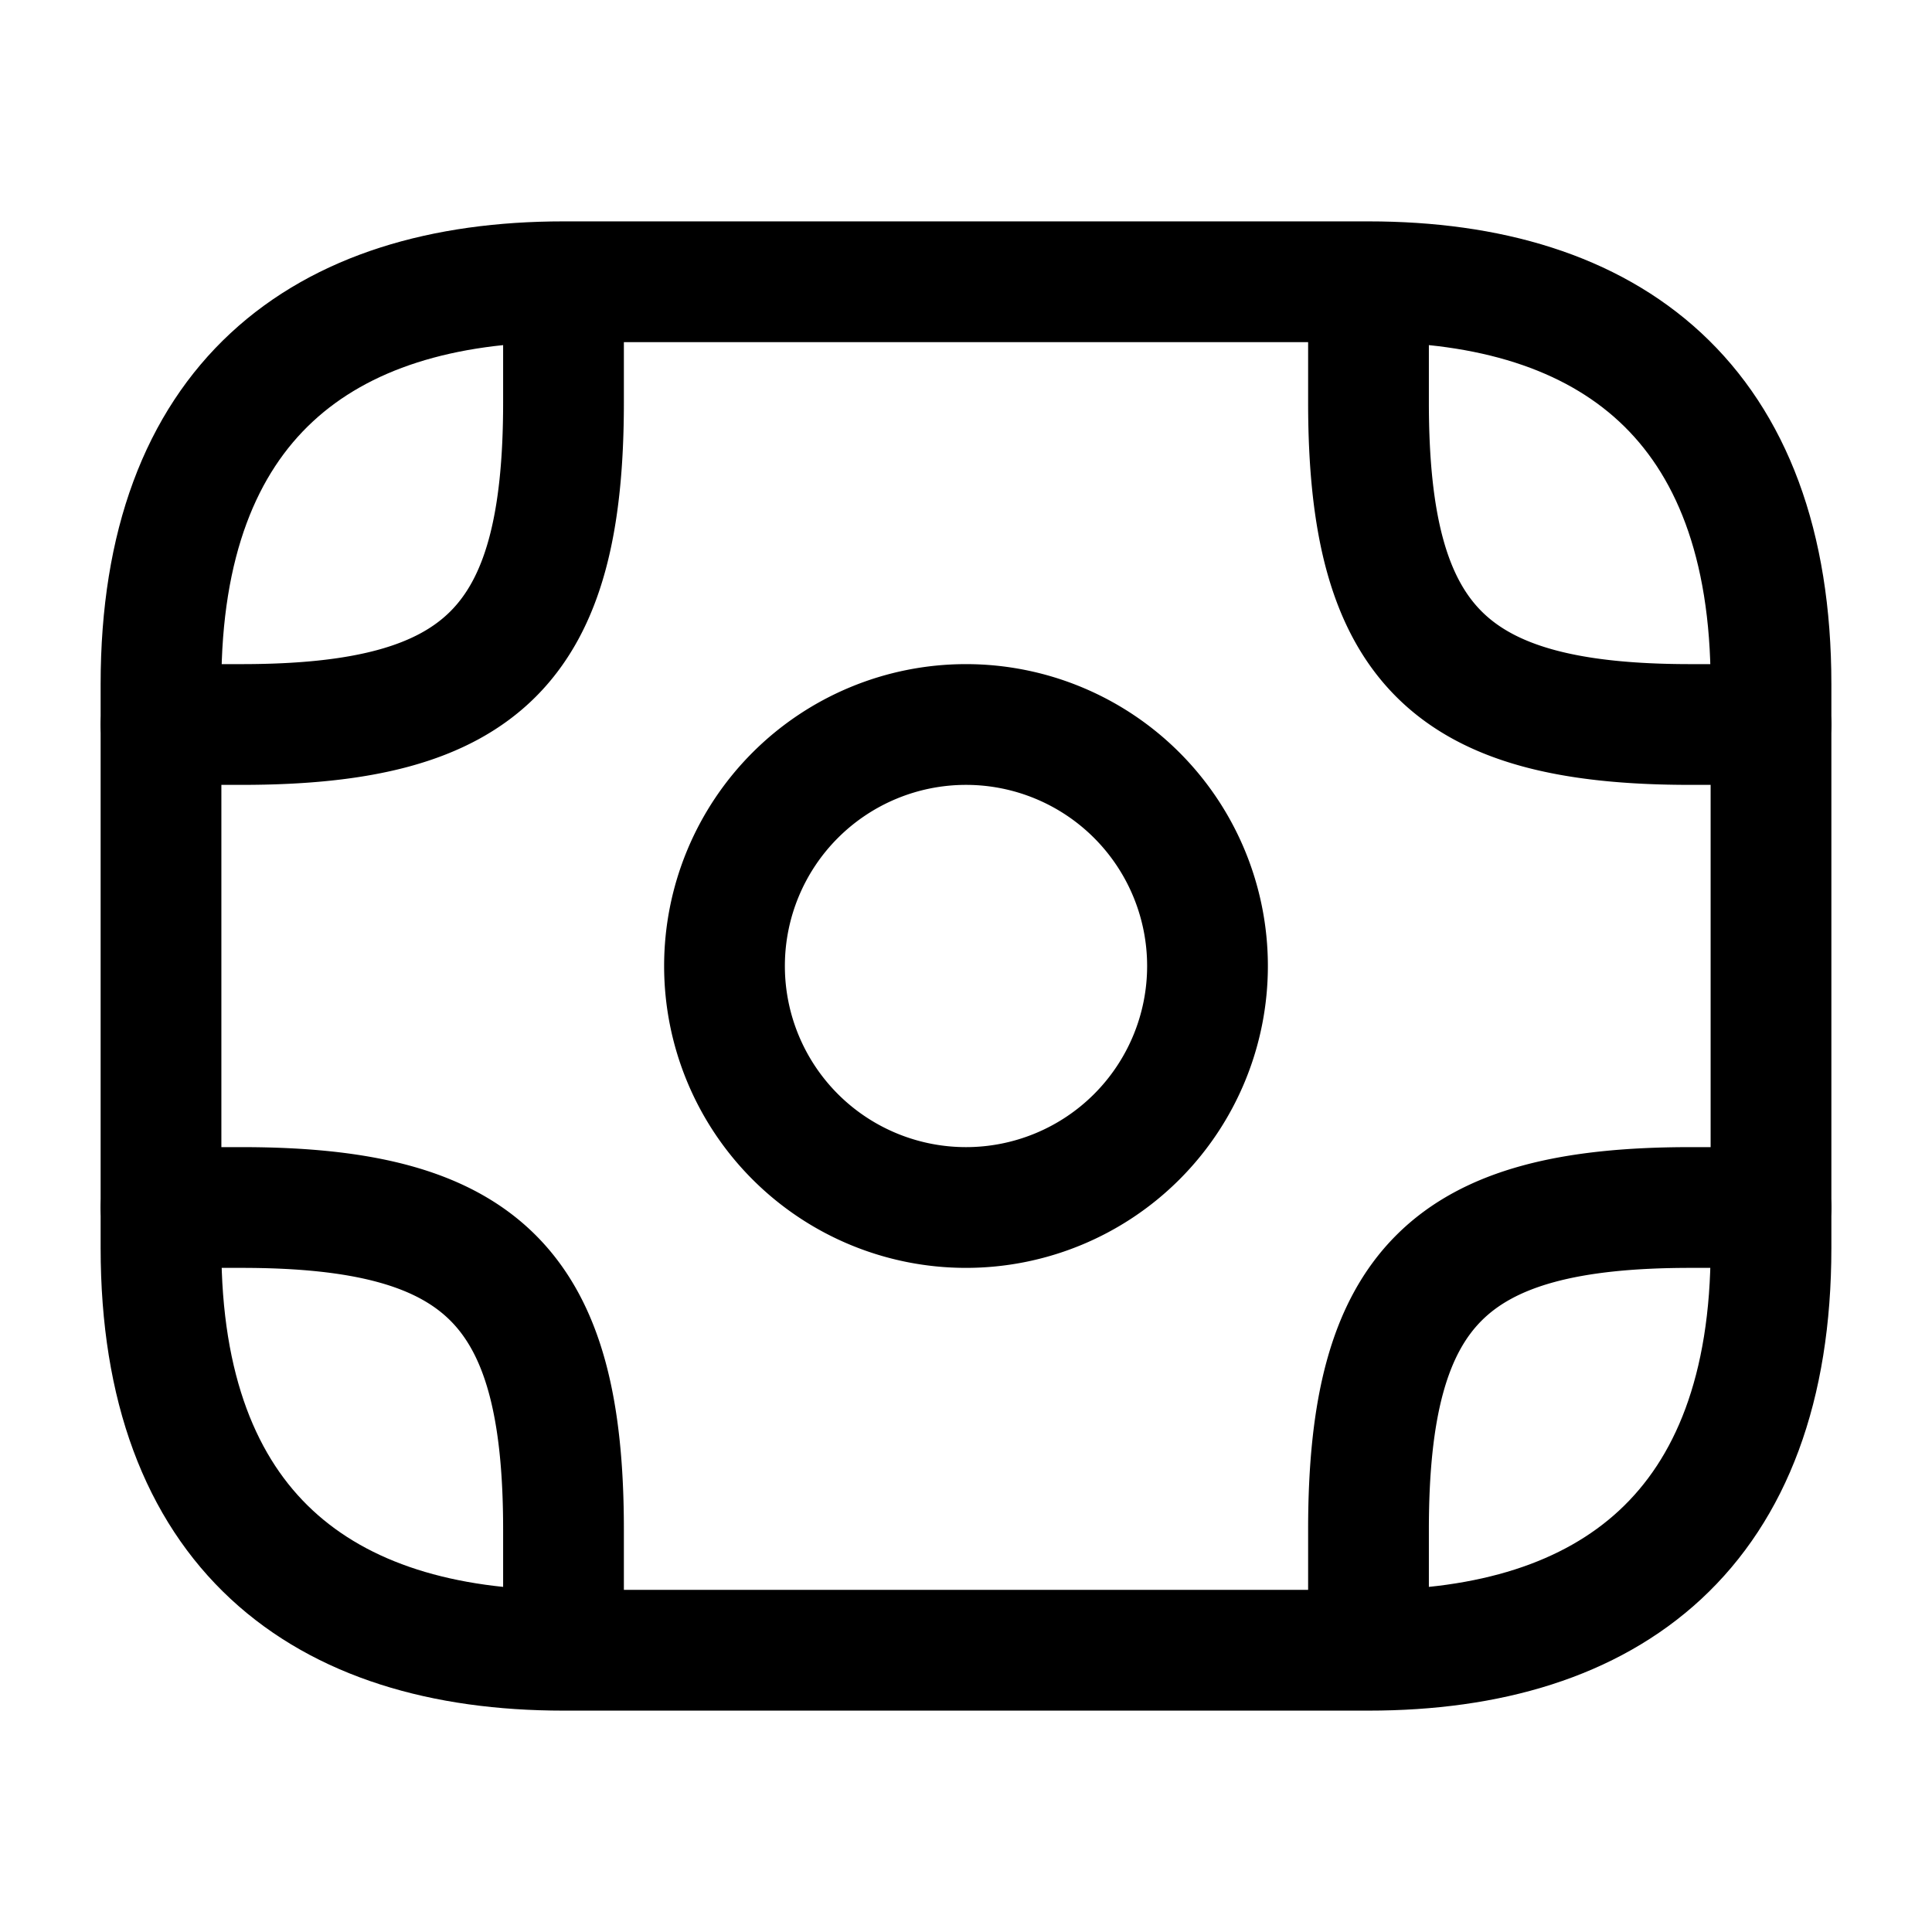 <svg width="24" height="24" fill="none" xmlns="http://www.w3.org/2000/svg" focusable="false" viewBox="0 0 24 24"><path d="M17 20.5H7c-3 0-5-1.5-5-5v-7c0-3.5 2-5 5-5h10c3 0 5 1.5 5 5v7c0 3.5-2 5-5 5z" stroke="currentColor" stroke-width="1.5" stroke-miterlimit="10" stroke-linecap="round" stroke-linejoin="round"/><path d="M12 15a3 3 0 100-6 3 3 0 000 6zM2 9h1c3 0 4-1 4-4V4M22 9h-1c-3 0-4-1-4-4V4M2 15h1c3 0 4 1 4 4v1M22 15h-1c-3 0-4 1-4 4v1" stroke="currentColor" stroke-width="1.5" stroke-miterlimit="10" stroke-linecap="round" stroke-linejoin="round"/></svg>